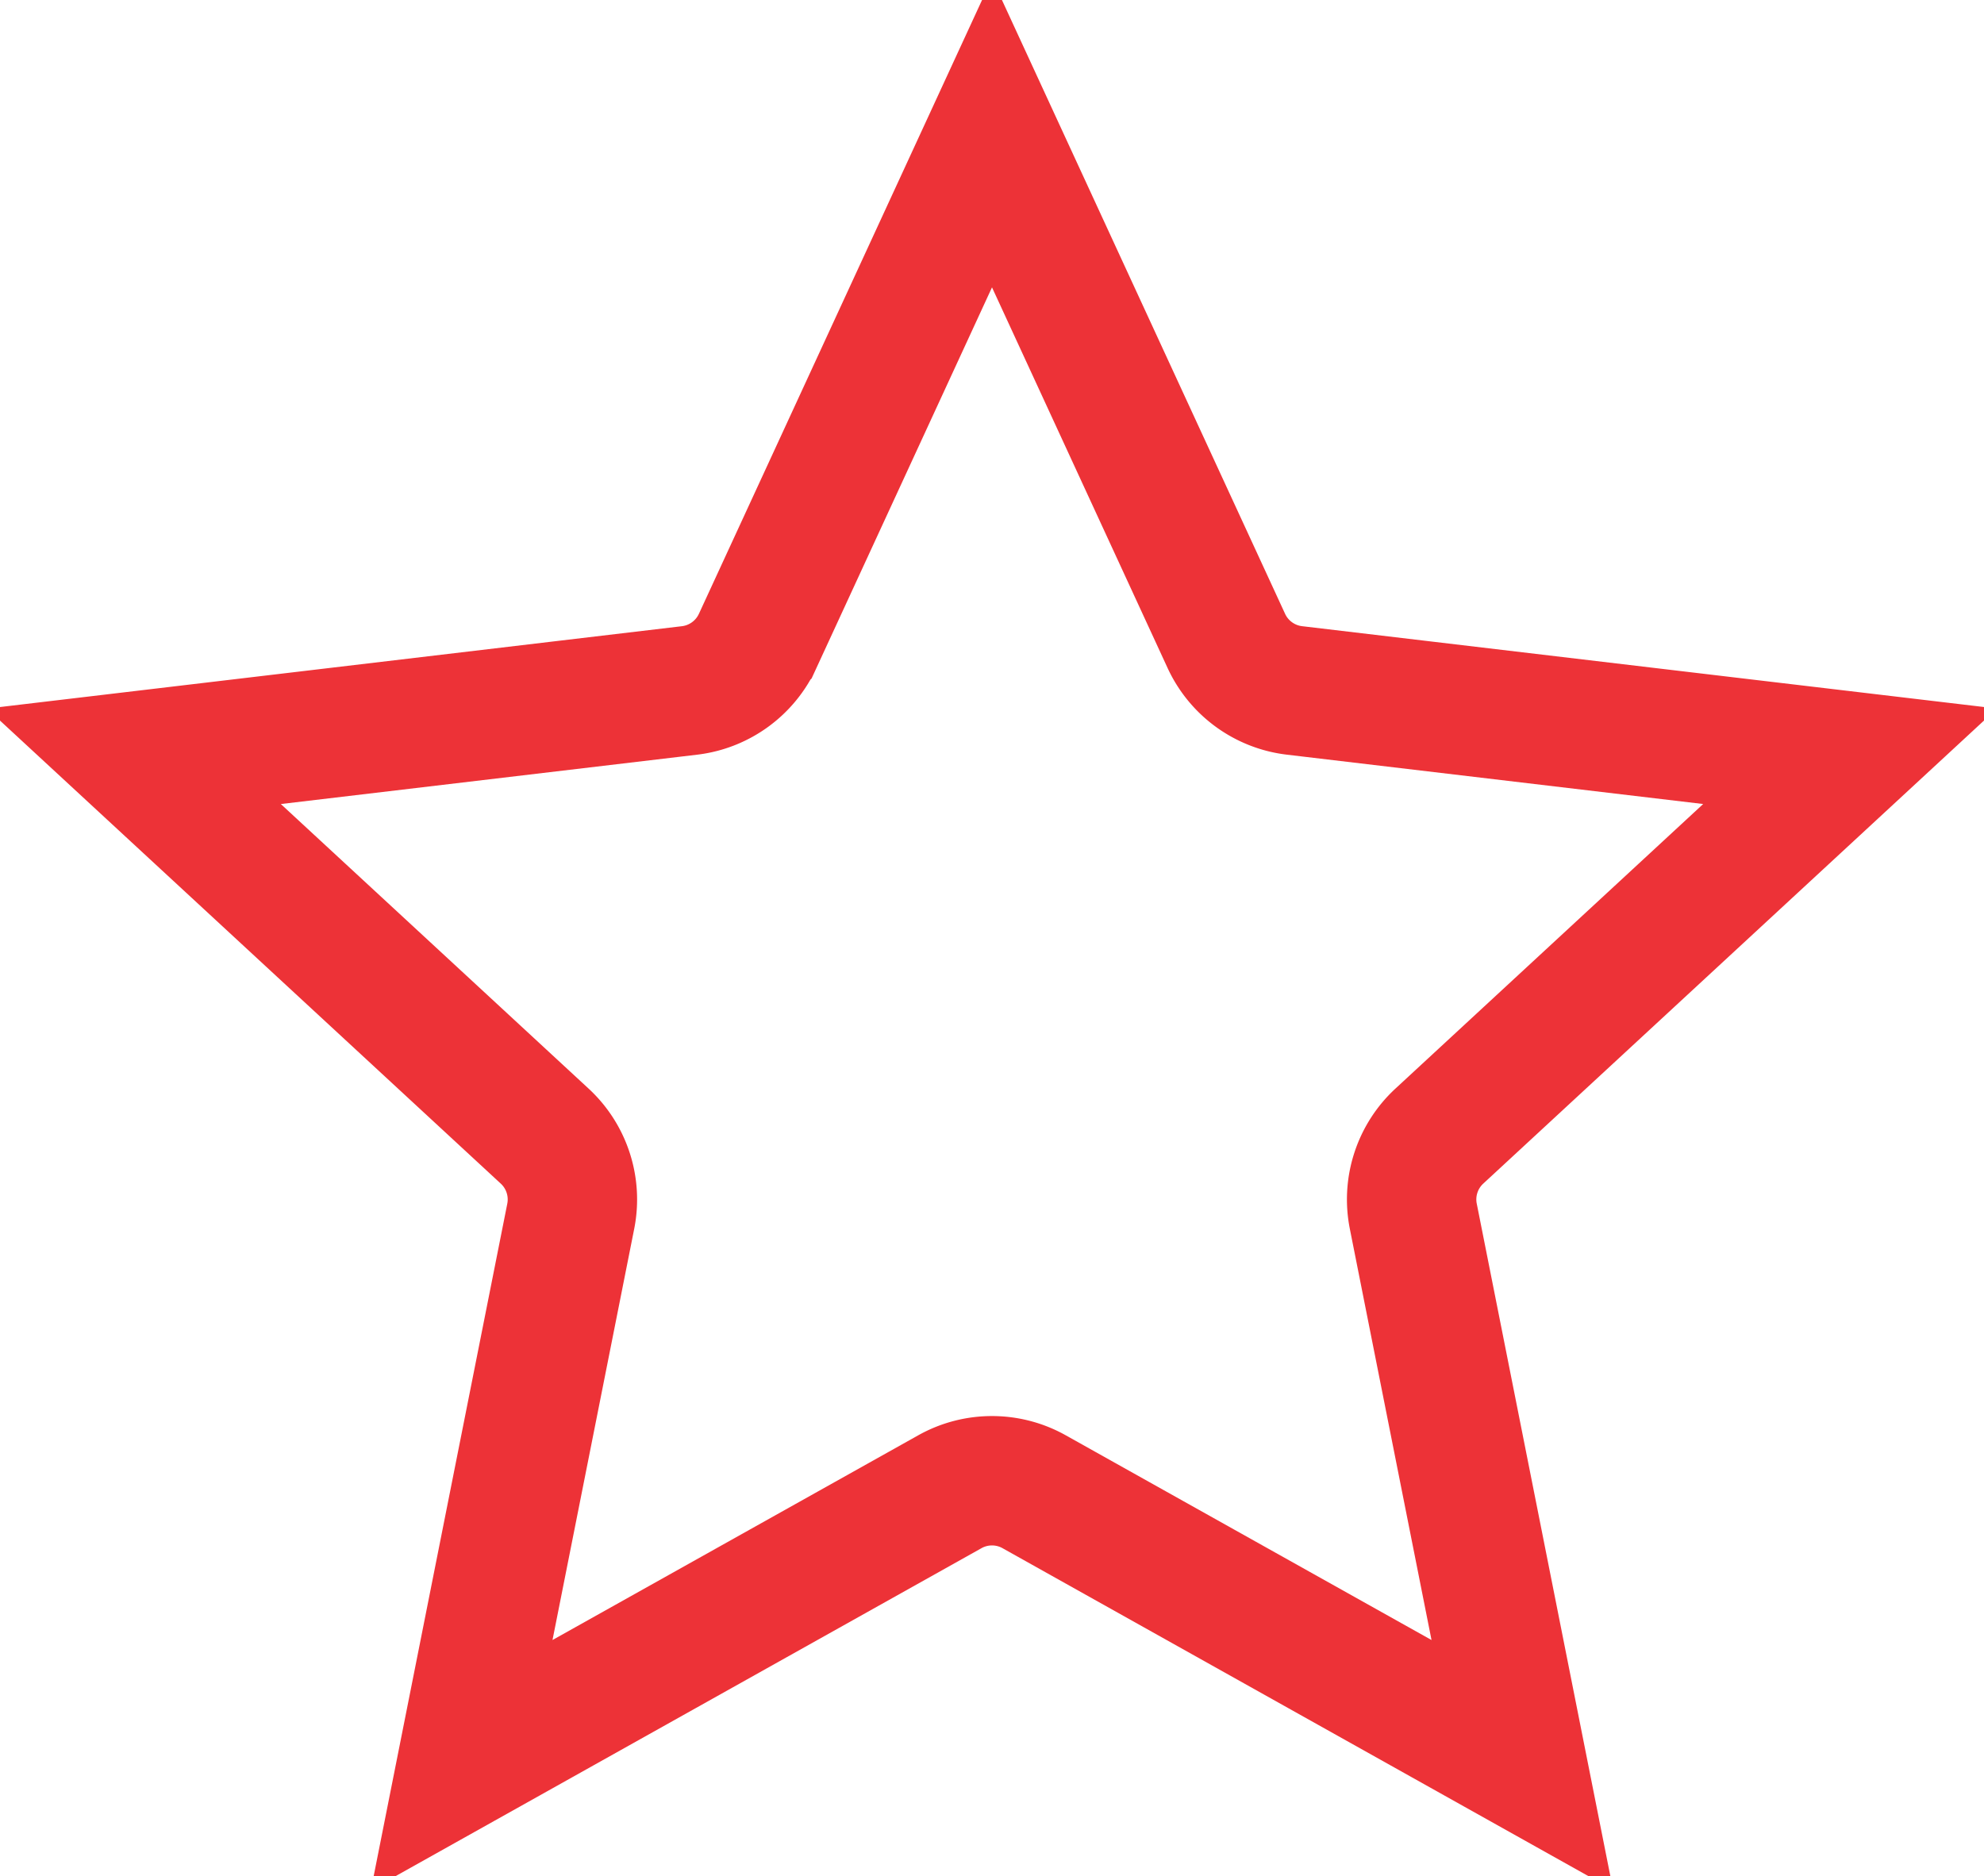 <svg width="92" height="87" fill="none" xmlns="http://www.w3.org/2000/svg"><path d="M35.134 29.72L46 6.163 56.866 29.72a4 4 0 003.161 2.297l25.763 3.054-19.047 17.614a4 4 0 00-1.207 3.717l5.055 25.445-22.637-12.671a4 4 0 00-3.908 0L21.41 81.847l5.056-25.445a4 4 0 00-1.208-3.717L6.21 35.072l25.763-3.054a4 4 0 003.16-2.297z" stroke="#ED3237" stroke-width="6"/></svg>
